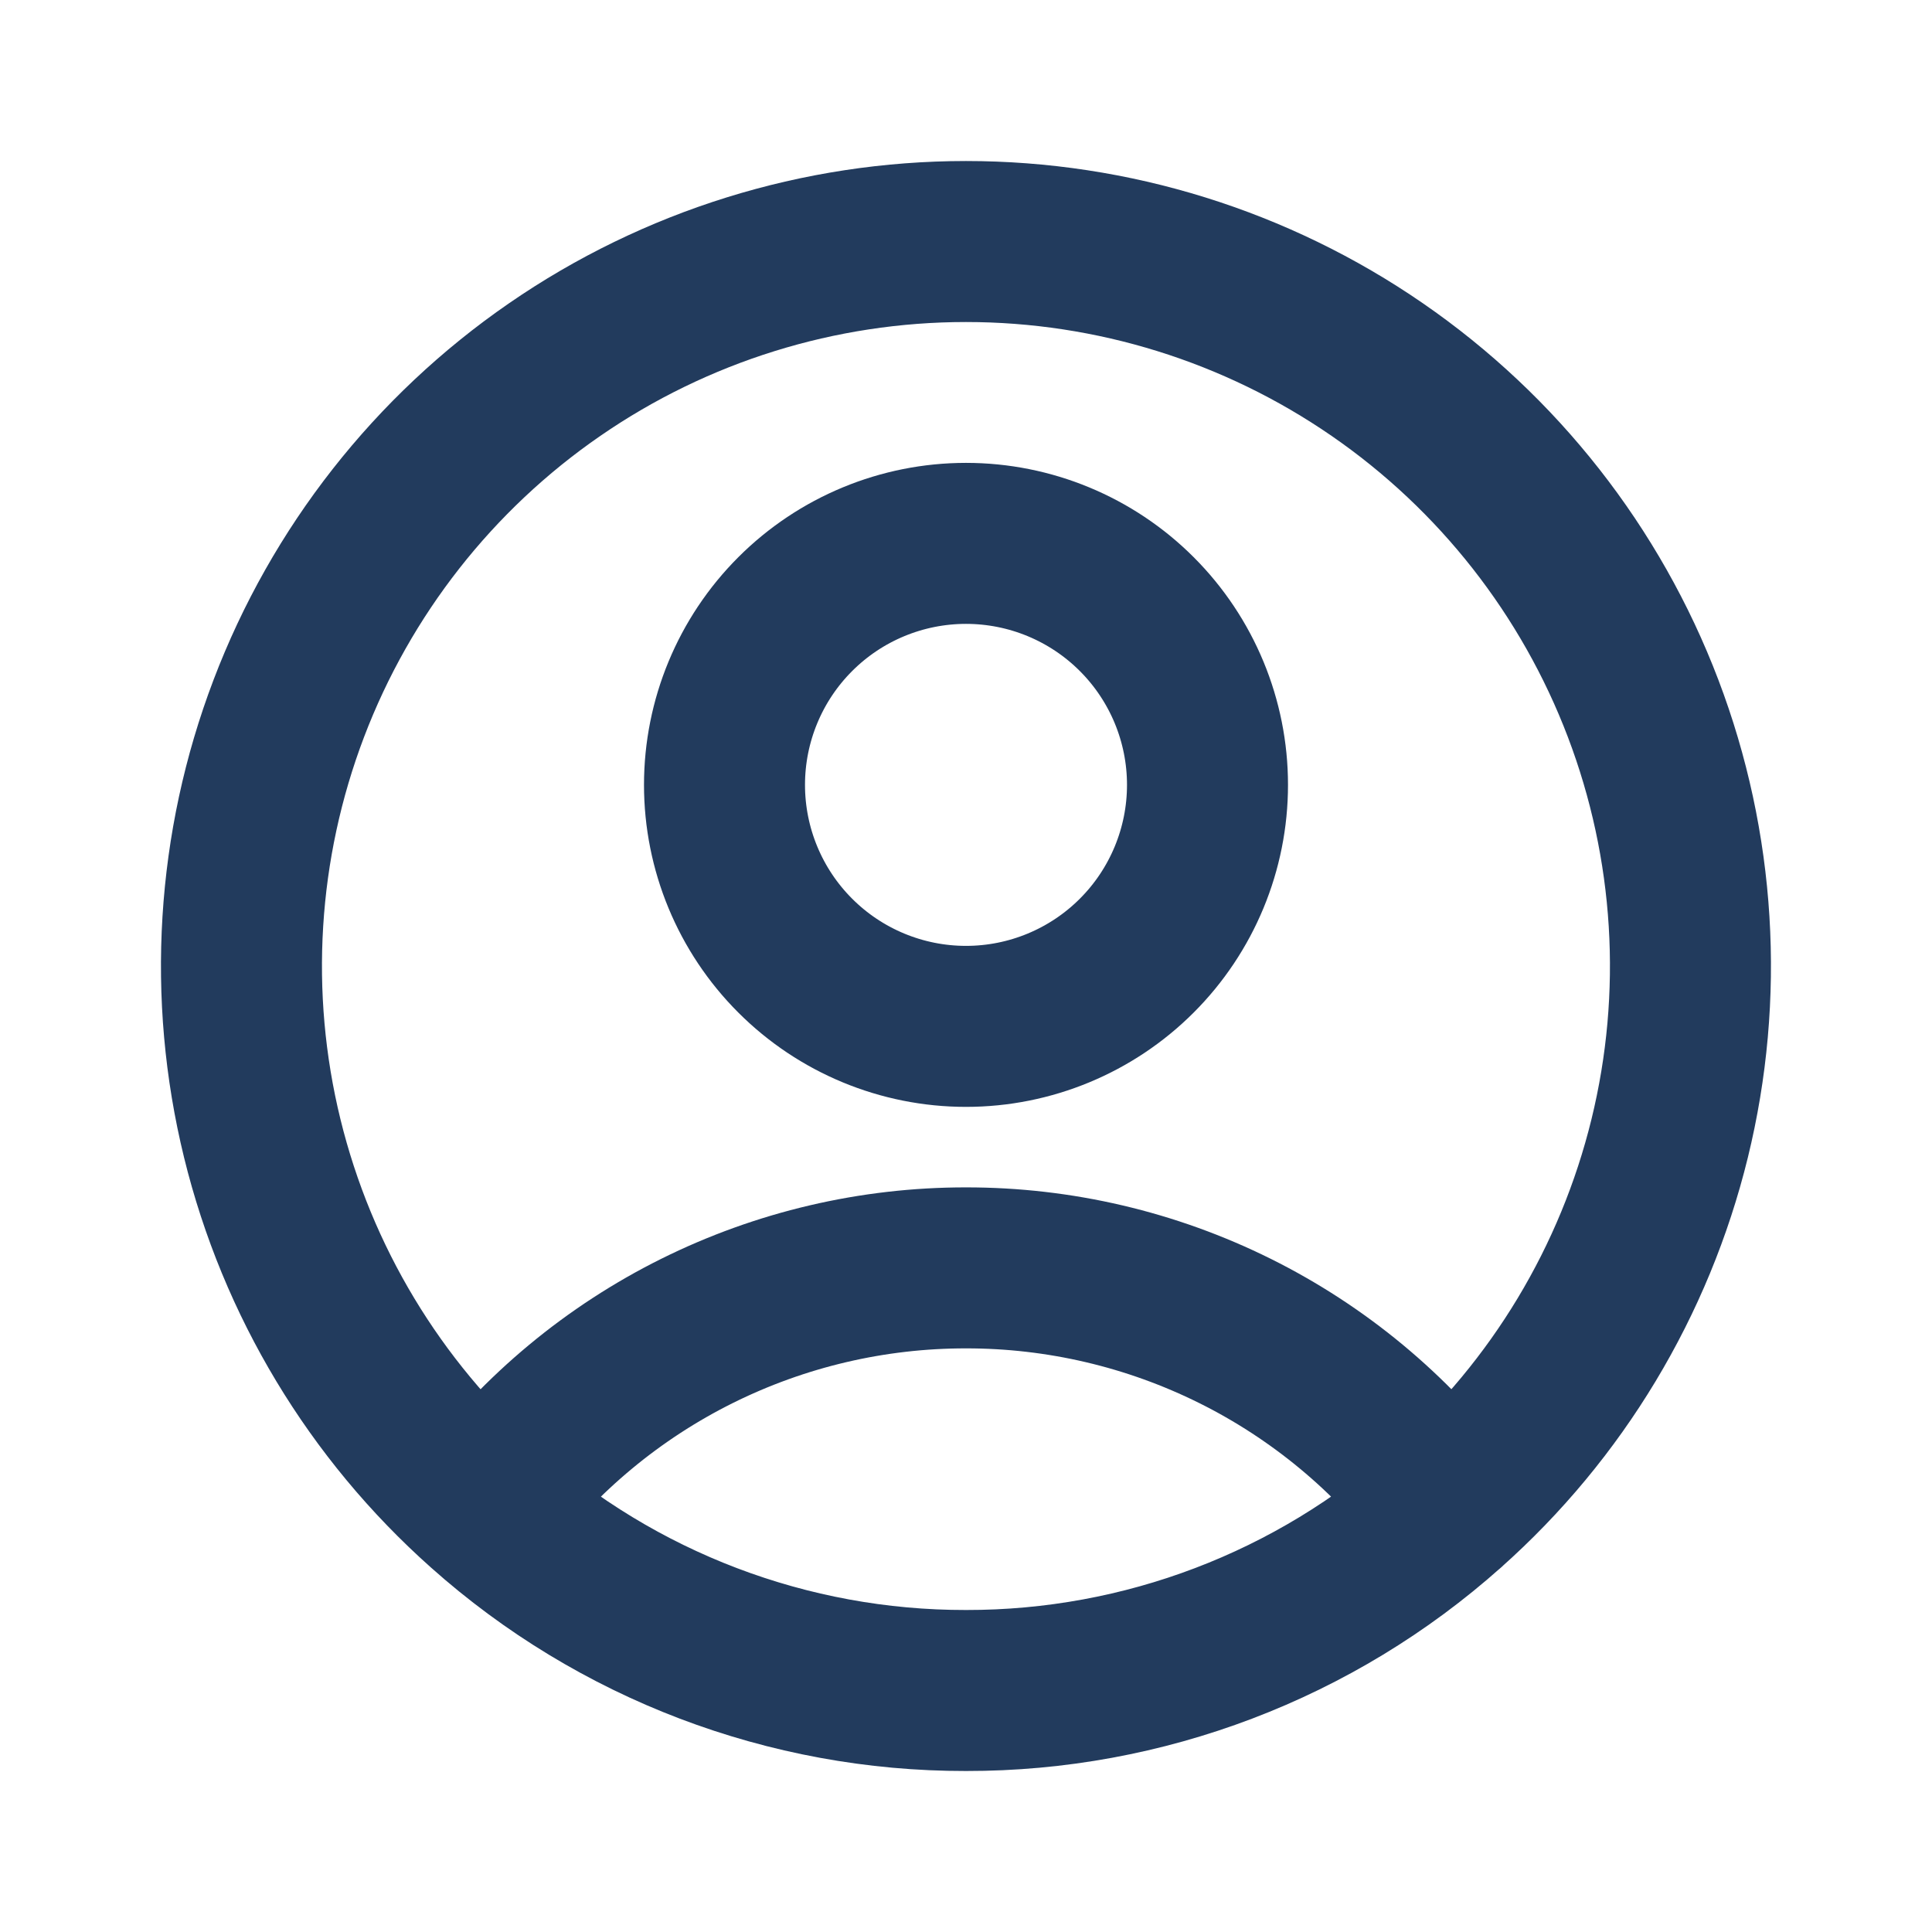 <svg width="96" height="96" viewBox="0 0 96 96" fill="none" xmlns="http://www.w3.org/2000/svg">
<path d="M71.928 74.9C69.133 71.2 65.517 68.198 61.365 66.133C57.212 64.069 52.638 62.996 48 63C43.363 62.996 38.788 64.069 34.635 66.133C30.483 68.198 26.867 71.2 24.072 74.9M24.072 74.9C18.618 70.049 14.768 63.654 13.031 56.564C11.295 49.474 11.755 42.024 14.35 35.202C16.945 28.38 21.553 22.507 27.562 18.364C33.572 14.22 40.699 12.001 47.998 12.001C55.297 12.001 62.424 14.22 68.434 18.364C74.443 22.507 79.051 28.38 81.646 35.202C84.241 42.024 84.701 49.474 82.965 56.564C81.228 63.654 77.378 70.049 71.924 74.9C65.34 80.773 56.823 84.013 48 84C39.176 84.014 30.657 80.774 24.072 74.9ZM60 39C60 42.183 58.736 45.235 56.485 47.485C54.235 49.736 51.183 51 48 51C44.818 51 41.765 49.736 39.515 47.485C37.264 45.235 36 42.183 36 39C36 35.817 37.264 32.765 39.515 30.515C41.765 28.264 44.818 27 48 27C51.183 27 54.235 28.264 56.485 30.515C58.736 32.765 60 35.817 60 39Z" stroke="#223B5D" stroke-width="8" stroke-linecap="round" stroke-linejoin="round"/>
</svg>
